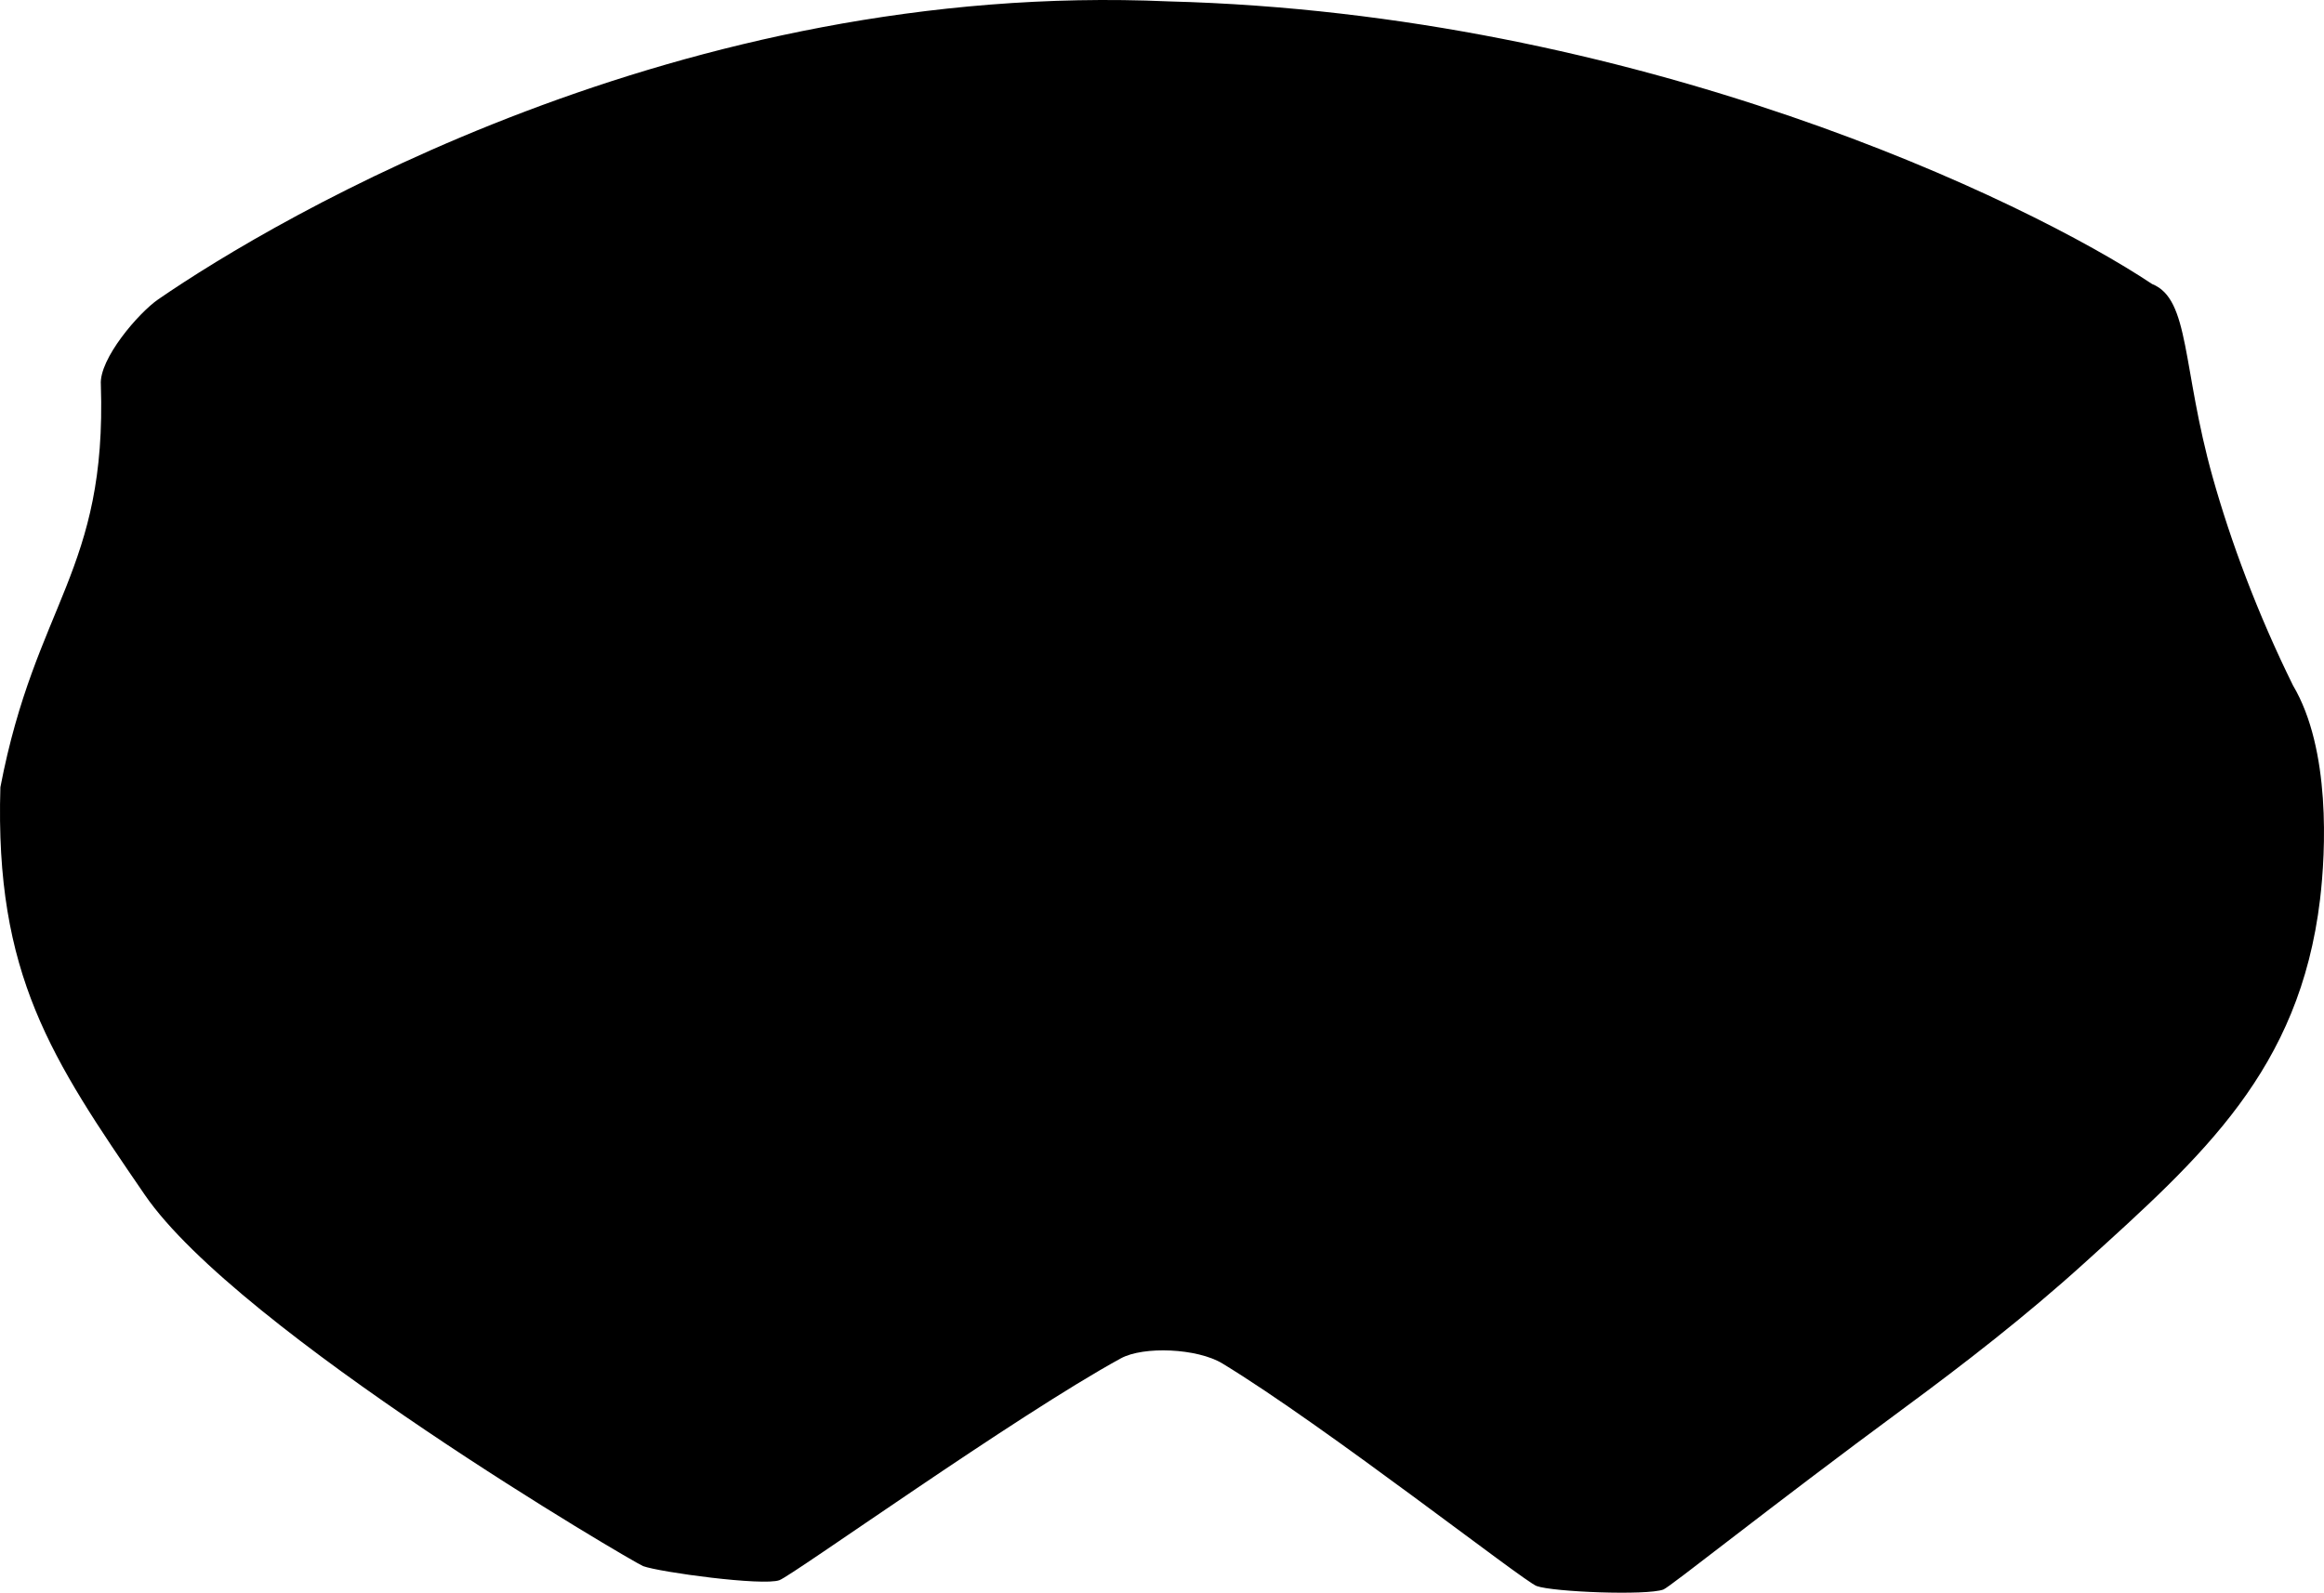 <?xml version="1.0" encoding="utf-8"?>
<!-- Generator: Adobe Illustrator 16.0.0, SVG Export Plug-In . SVG Version: 6.00 Build 0)  -->
<!DOCTYPE svg PUBLIC "-//W3C//DTD SVG 1.1//EN" "http://www.w3.org/Graphics/SVG/1.1/DTD/svg11.dtd">
<svg version="1.1" id="Layer_1" xmlns="http://www.w3.org/2000/svg" xmlns:xlink="http://www.w3.org/1999/xlink" x="0px" y="0px"
	 width="795.922px" height="545.584px" viewBox="0 0 795.922 545.584" enable-background="new 0 0 795.922 545.584"
	 xml:space="preserve">
<path d="M785.295,234.777c-12.295-24.925-21.395-49.573-27.476-71.221c-10.583-37.674-7.769-61.101-20.77-66.266
	C693.994,68.597,560.926,4.627,400.231,0.476C233.273-6.937,95.16,74.339,54.175,102.552c-6.678,4.598-20.293,20.373-19.634,29.223
	c2.081,63.903-22.346,74.898-34.409,137.894c-1.937,64.208,17.46,92.961,49.46,139.628s167.73,126.106,170.659,127.177
	c5.726,2.097,41.025,6.876,46.674,4.823c4.562-1.657,81.146-56.451,116.97-76.005c7.709-4.208,26.112-3.48,34.766,1.776
	c35.015,21.267,103.154,74.611,107.604,76.229c5.646,2.053,37.663,3.3,43.388,1.206c2.287-0.836,35.912-27.867,83.054-62.613
	c19.694-14.516,40.974-30.961,61.021-49.121c40.639-36.809,73.833-66.22,80.842-124.682
	C796.528,291.687,798.26,256.629,785.295,234.777z"/>
</svg>
